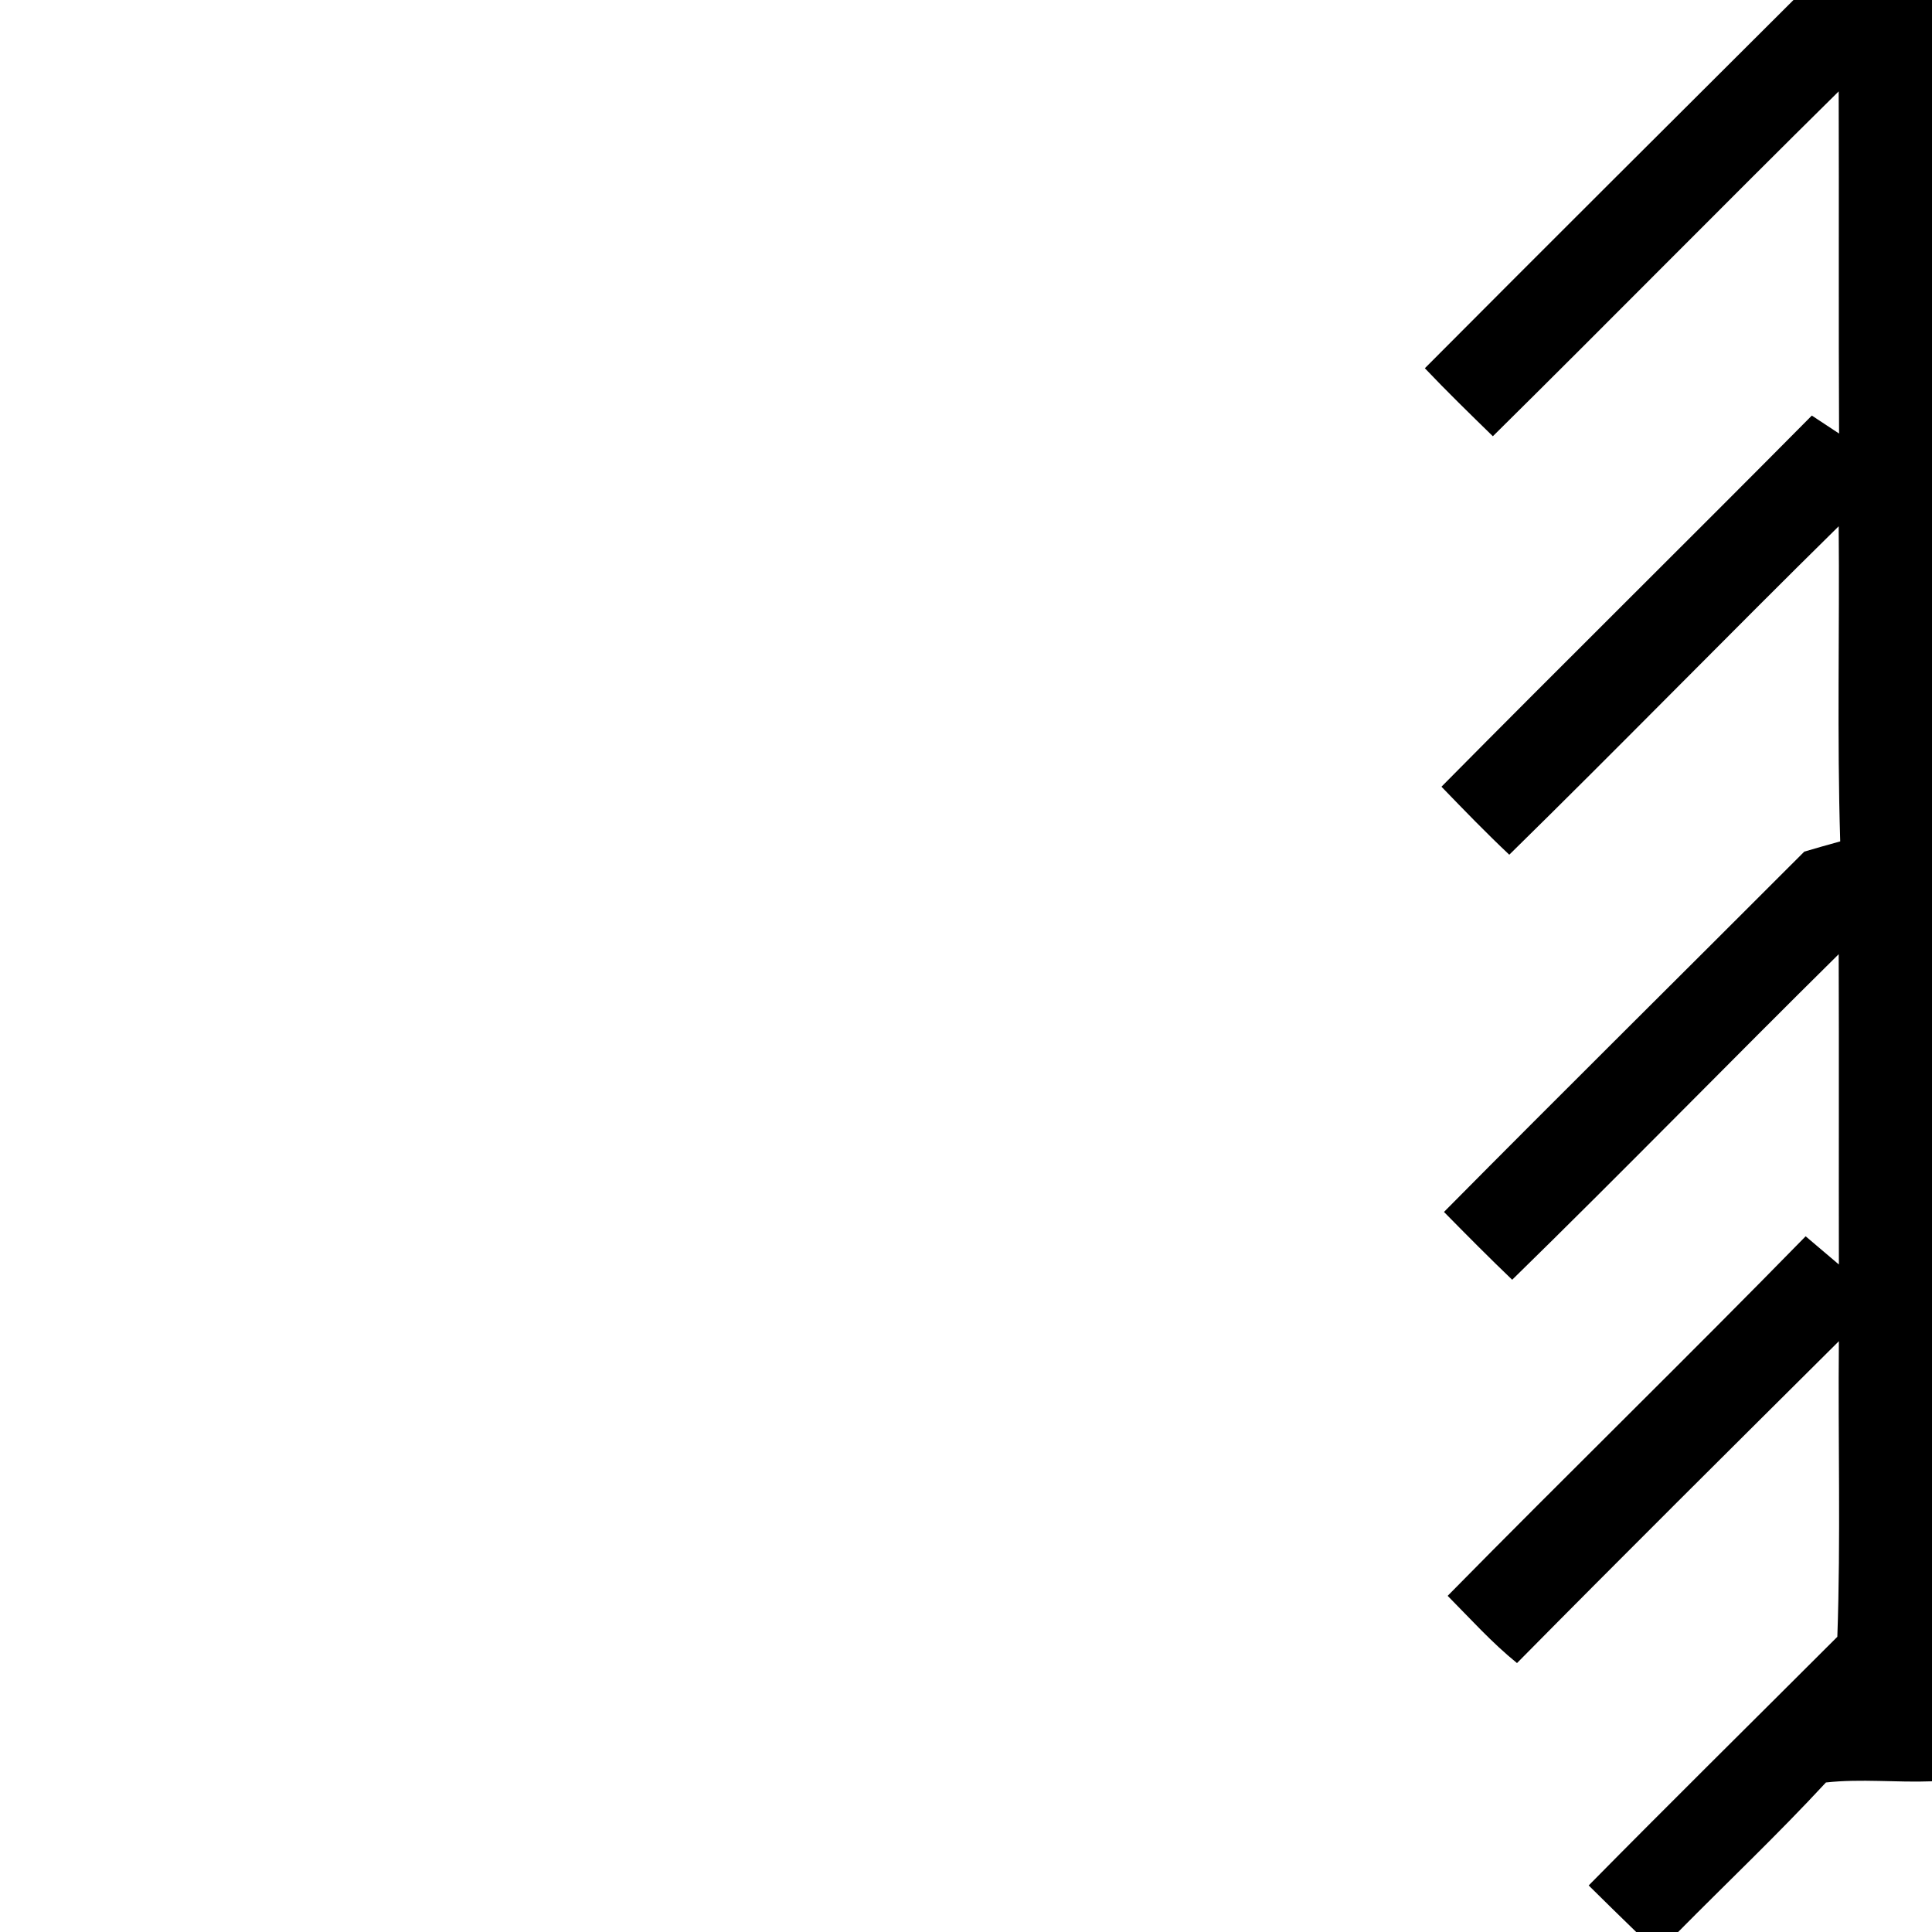 <?xml version="1.0" encoding="UTF-8" ?>
<!DOCTYPE svg PUBLIC "-//W3C//DTD SVG 1.1//EN" "http://www.w3.org/Graphics/SVG/1.1/DTD/svg11.dtd">
<svg width="100pt" height="100pt" viewBox="0 0 100 100" version="1.1" xmlns="http://www.w3.org/2000/svg">
<g id="#ffffffff">
</g>
<g id="#000000ff">
<path fill="#000000" opacity="1.00" d=" M 92.83 0.00 L 100.00 0.00 L 100.00 92.20 C 98.17 92.27 96.33 92.06 94.51 92.26 C 92.05 94.92 89.41 97.42 86.86 100.00 L 84.69 100.00 C 84.07 99.40 82.84 98.20 82.23 97.59 C 86.49 93.27 90.81 89.01 95.10 84.72 C 95.28 79.63 95.13 74.52 95.18 69.42 C 89.61 74.96 84.04 80.49 78.52 86.08 C 77.22 85.03 76.10 83.78 74.93 82.60 C 81.07 76.36 87.34 70.25 93.46 63.99 C 93.89 64.35 94.75 65.09 95.18 65.45 C 95.17 60.10 95.19 54.75 95.17 49.39 C 89.51 54.98 83.96 60.68 78.27 66.24 C 77.07 65.09 75.90 63.91 74.74 62.73 C 80.93 56.48 87.18 50.30 93.39 44.08 C 93.85 43.94 94.78 43.68 95.25 43.55 C 95.08 38.11 95.22 32.67 95.17 27.24 C 89.45 32.87 83.85 38.62 78.12 44.24 C 76.91 43.10 75.76 41.91 74.61 40.72 C 80.97 34.29 87.41 27.94 93.78 21.51 L 95.19 22.44 C 95.16 16.53 95.19 10.63 95.17 4.73 C 89.17 10.65 83.26 16.66 77.27 22.58 C 76.08 21.42 74.89 20.26 73.75 19.06 C 80.09 12.69 86.46 6.35 92.83 0.00 Z" />
</g>
</svg>
